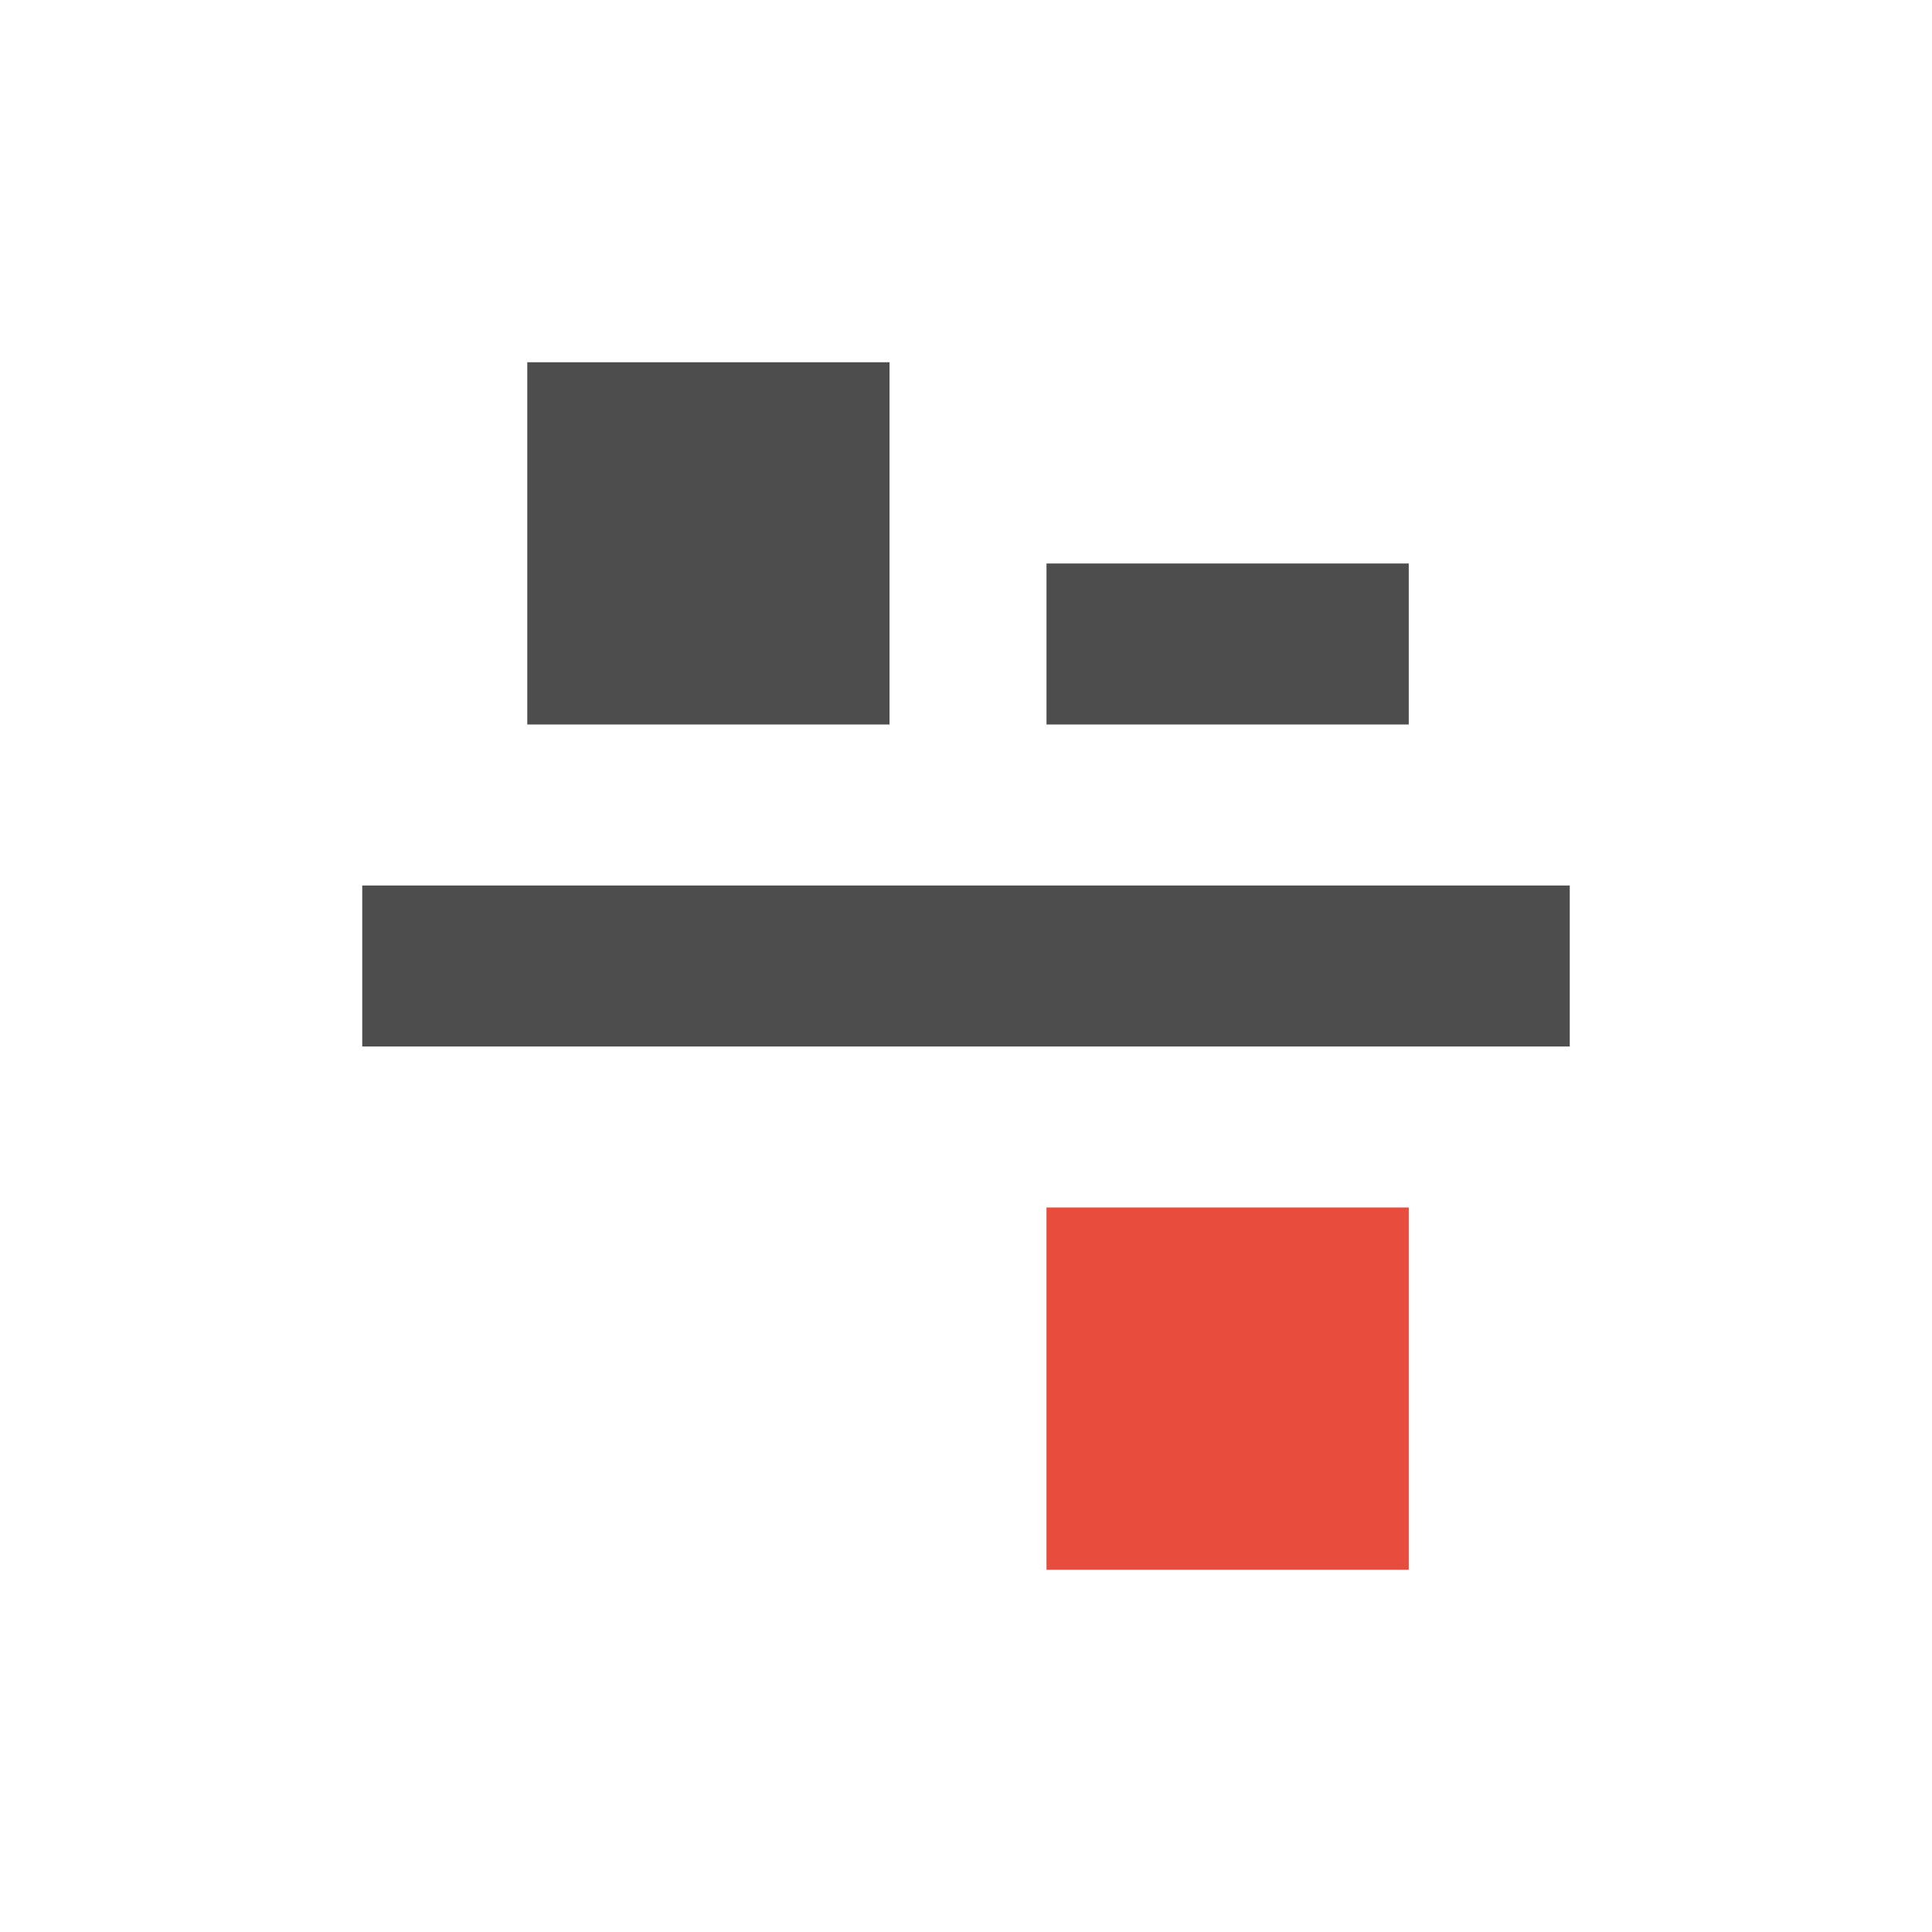 <svg xmlns="http://www.w3.org/2000/svg" width="48" height="48">
 <rect y="9" x="-26" height="30" width="4" transform="matrix(0,-1,1,0,0,0)" style="fill:#4d4d4d" fill-rule="evenodd"/>
 <rect y="14" x="-35" height="4" width="9" transform="scale(-1,1)" style="fill:#4d4d4d" fill-rule="evenodd"/>
 <rect y="9" x="-22.1" height="9" width="9" transform="scale(-1,1)" style="fill:#4d4d4d" fill-rule="evenodd"/>
 <rect y="30" x="-35" height="9" width="9" transform="scale(-1,1)" style="fill:#e74c3c" fill-rule="evenodd"/>
</svg>
